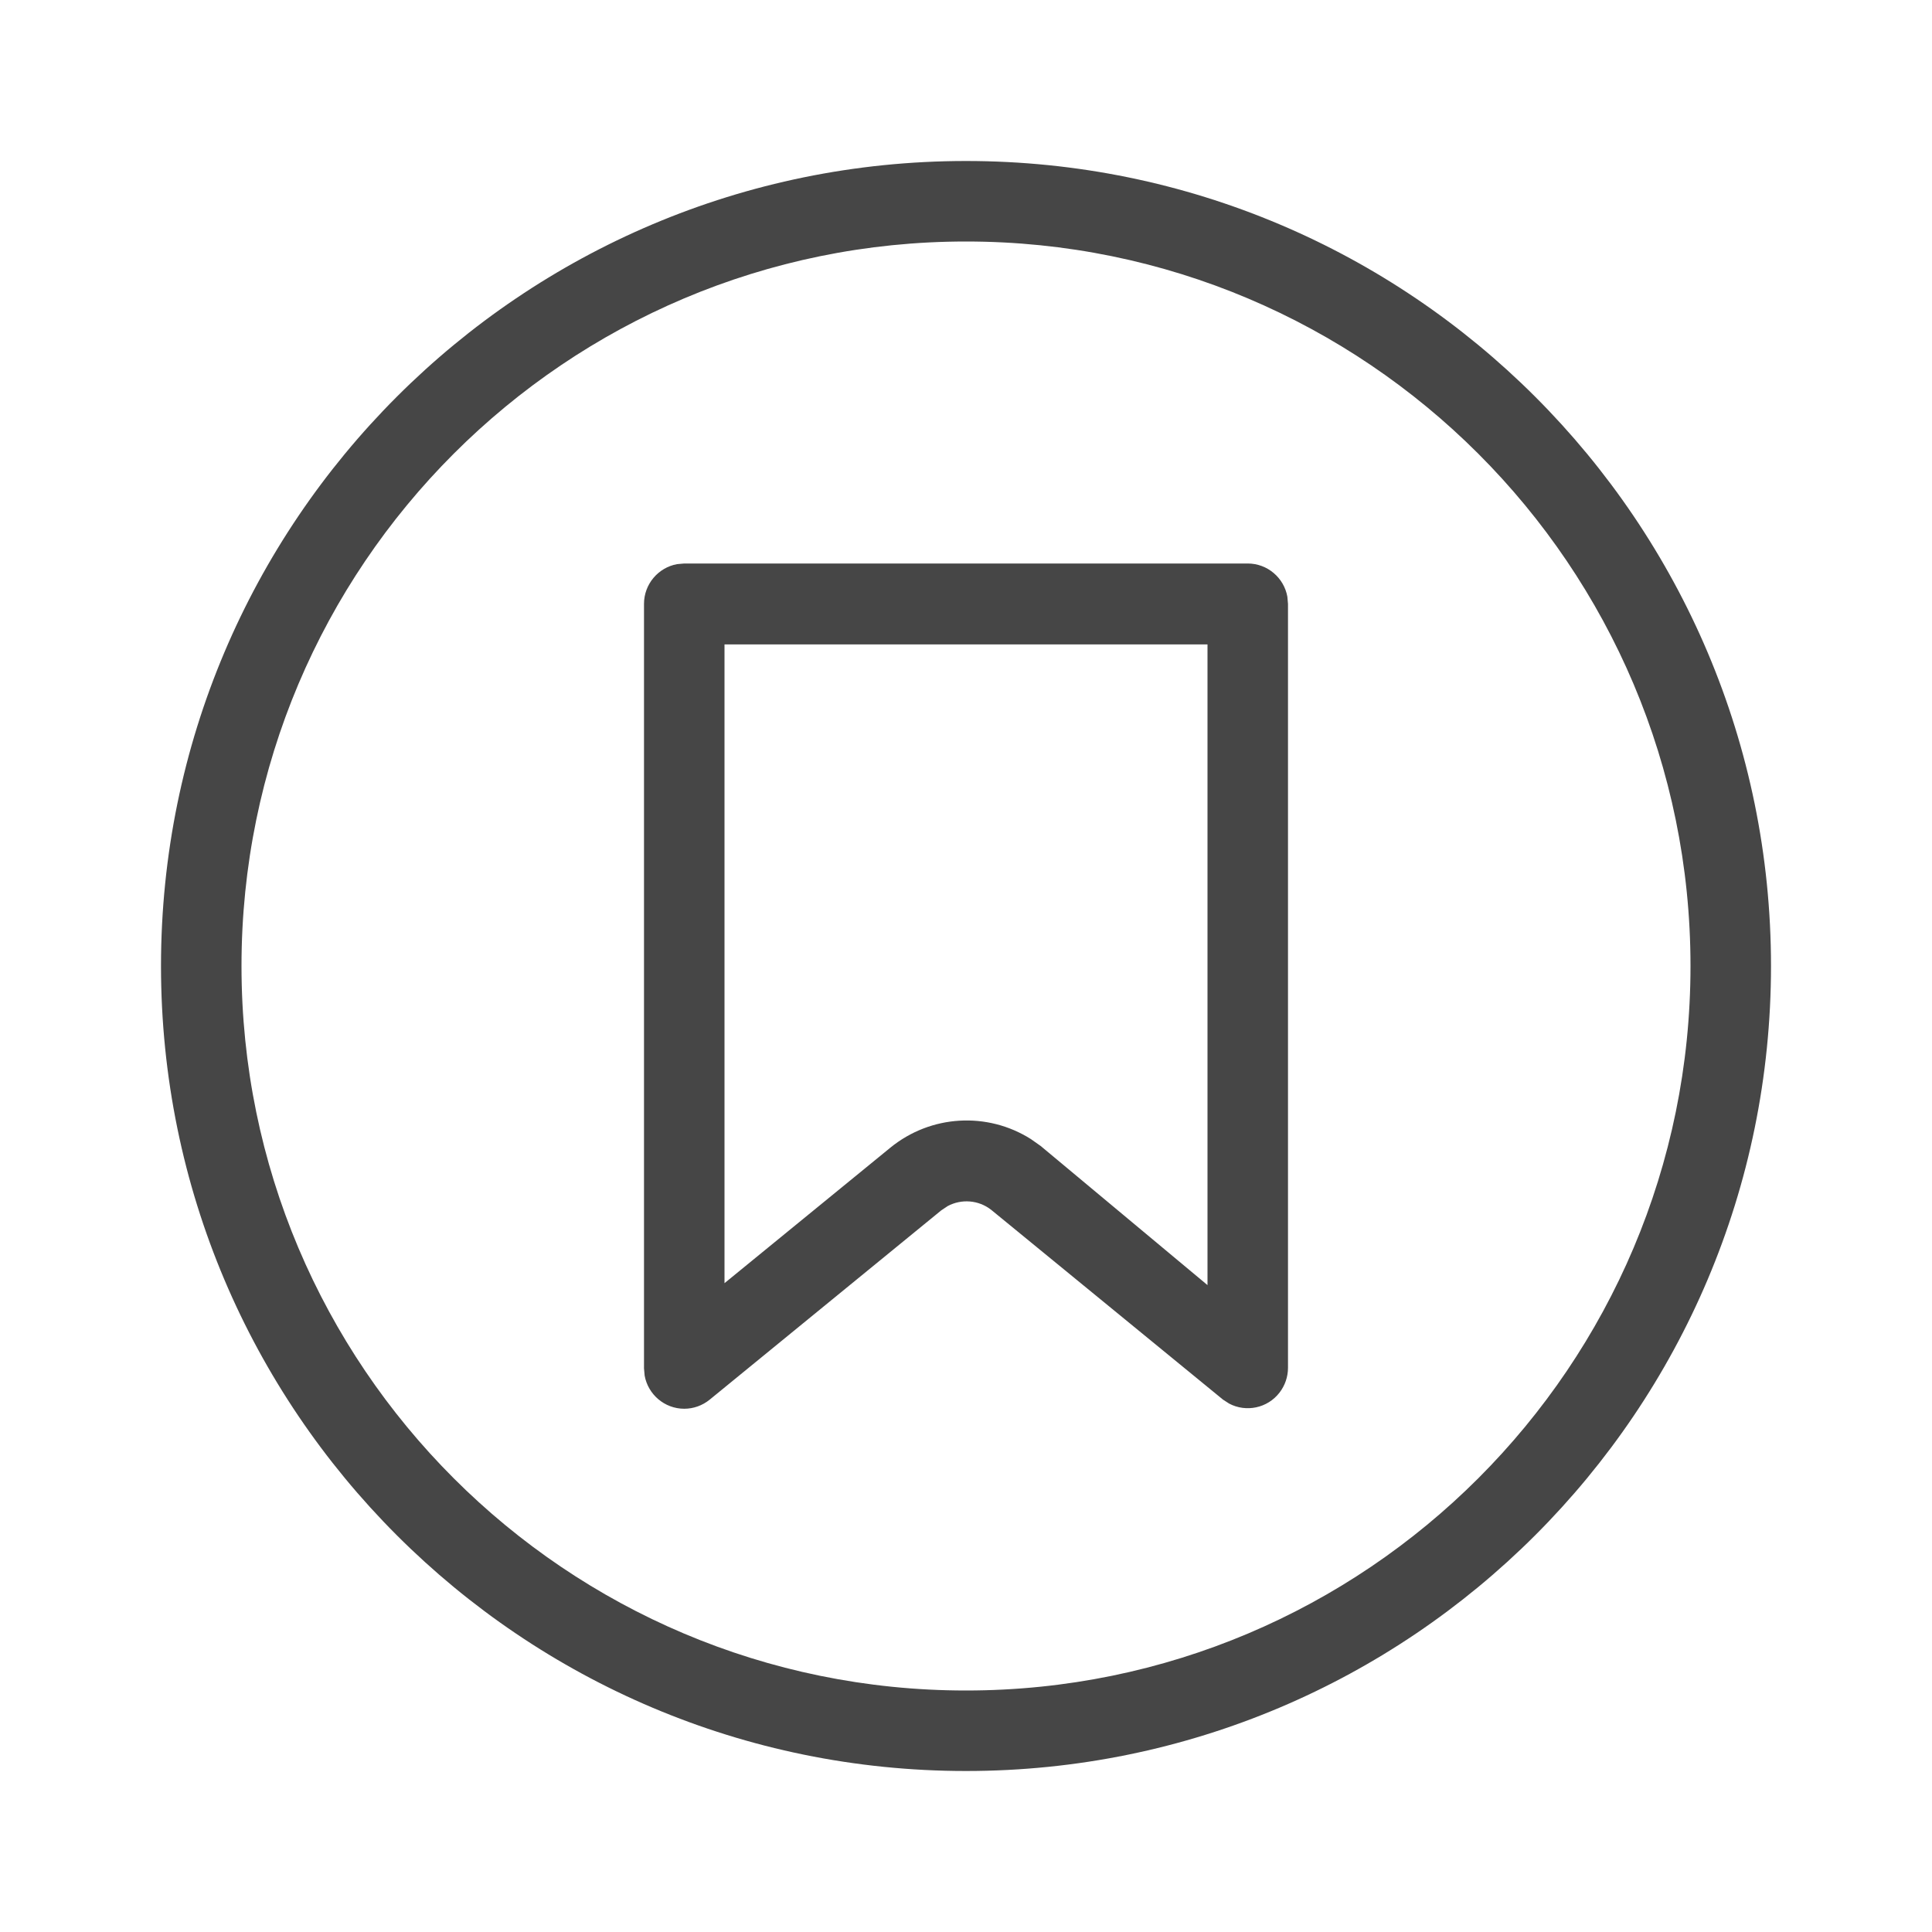 <svg xmlns="http://www.w3.org/2000/svg" xmlns:xlink="http://www.w3.org/1999/xlink" width="24" height="24" viewBox="0 0 24 24">
    <defs>
        <path id="h012r0abja" d="M12 2c5.523 0 10 4.477 10 10s-4.477 10-10 10S2 17.523 2 12 6.477 2 12 2zm0 1c-4.97 0-9 4.03-9 9s4.03 9 9 9 9-4.03 9-9-4.03-9-9-9zm3.5 4c.245 0 .45.178.492.412l.008.09v9.489c0 .111-.037.22-.105.308-.15.195-.416.248-.626.137l-.076-.049-2.88-2.358c-.157-.123-.369-.138-.54-.047l-.081.054-2.876 2.351c-.09.073-.201.113-.316.113-.245 0-.45-.178-.492-.412L8 16.998V7.502c0-.246.177-.451.41-.494L8.5 7h7zM15 8.005H9v7.935l2.06-1.683c.504-.411 1.207-.448 1.746-.107l.122.086L15 15.964v-7.96z"/>
    </defs>
    <g fill="none" fill-rule="evenodd">
        <g>
            <mask id="uyo8lrmr1b" fill="#fff">
                <use xlink:href="#h012r0abja"/>
            </mask>
            <use fill="#464646" fill-rule="nonzero" xlink:href="#h012r0abja"/>
        </g>
    </g>
</svg>
